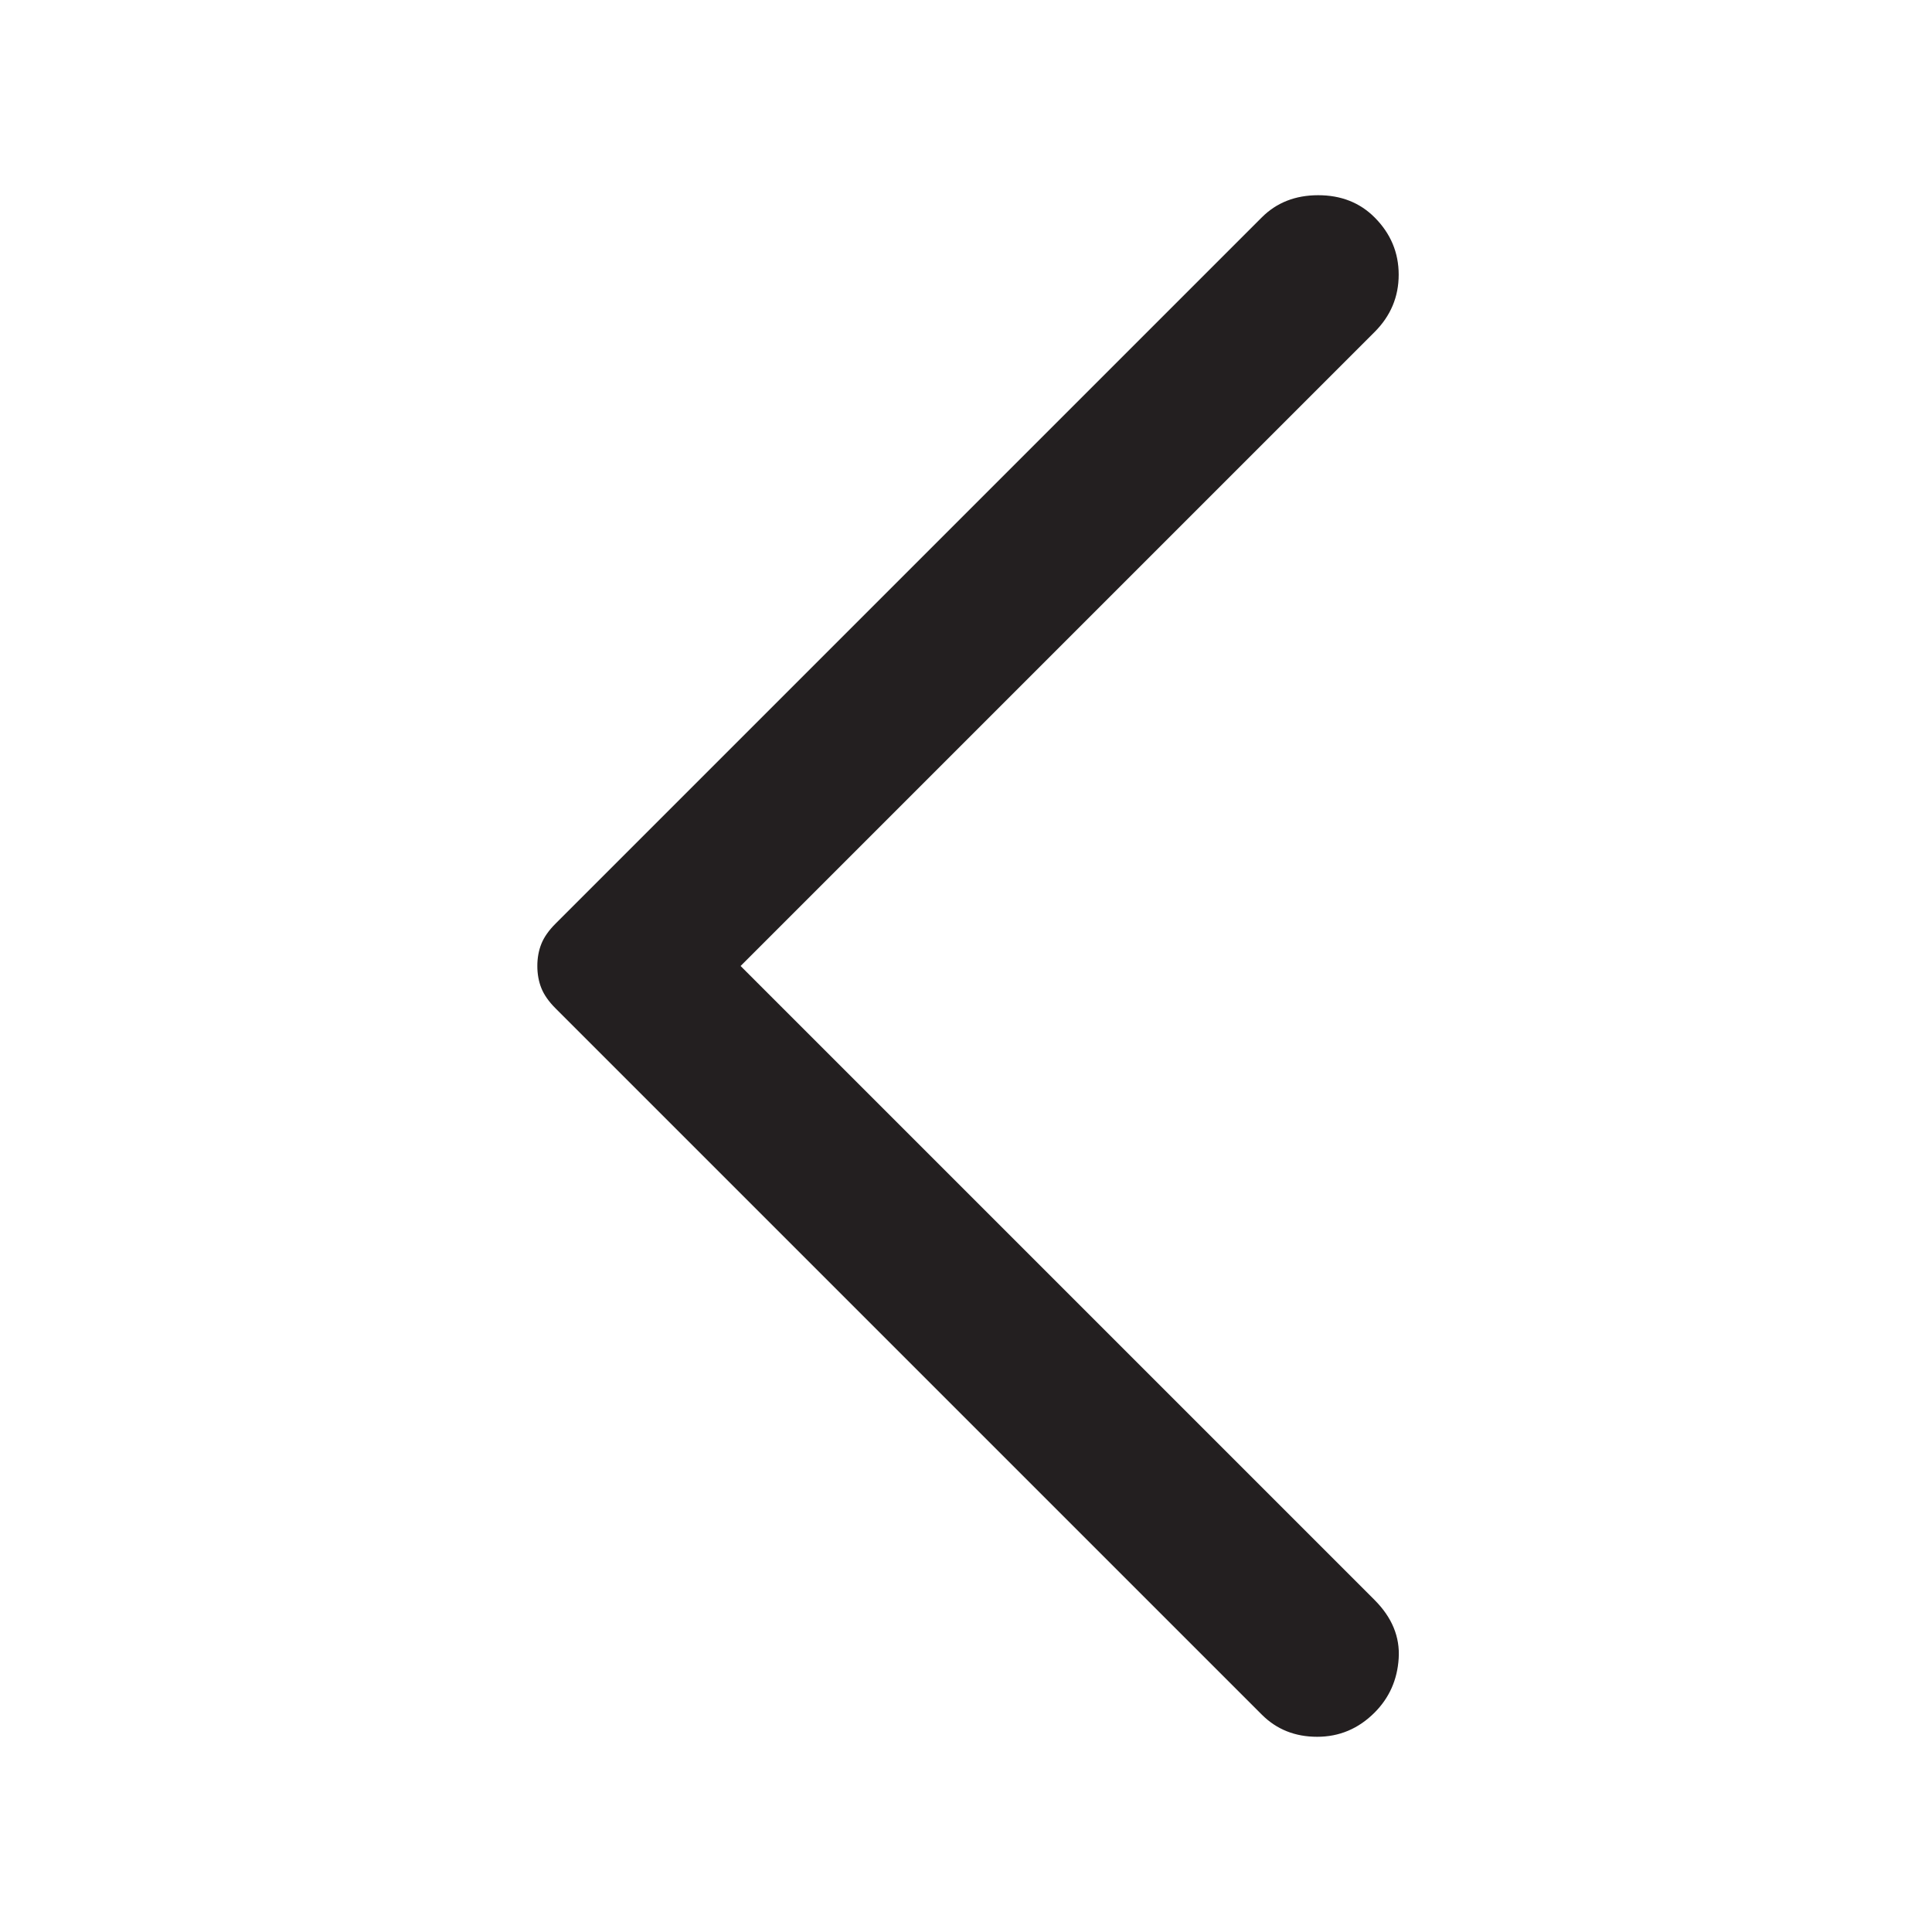 <svg xmlns="http://www.w3.org/2000/svg" fill="#231f20" height="48" viewBox="0 -960 960 960" width="48"><path d="M627-108 276-459q-5-5-7-10t-2-11q0-6 2-11t7-10l351-351q11-11 28-11t28 11q12 12 12 28.5T683-795L368-480l315 315q13 13 12 29t-12 27q-12 12-28.5 12T627-108Z"/></svg>
